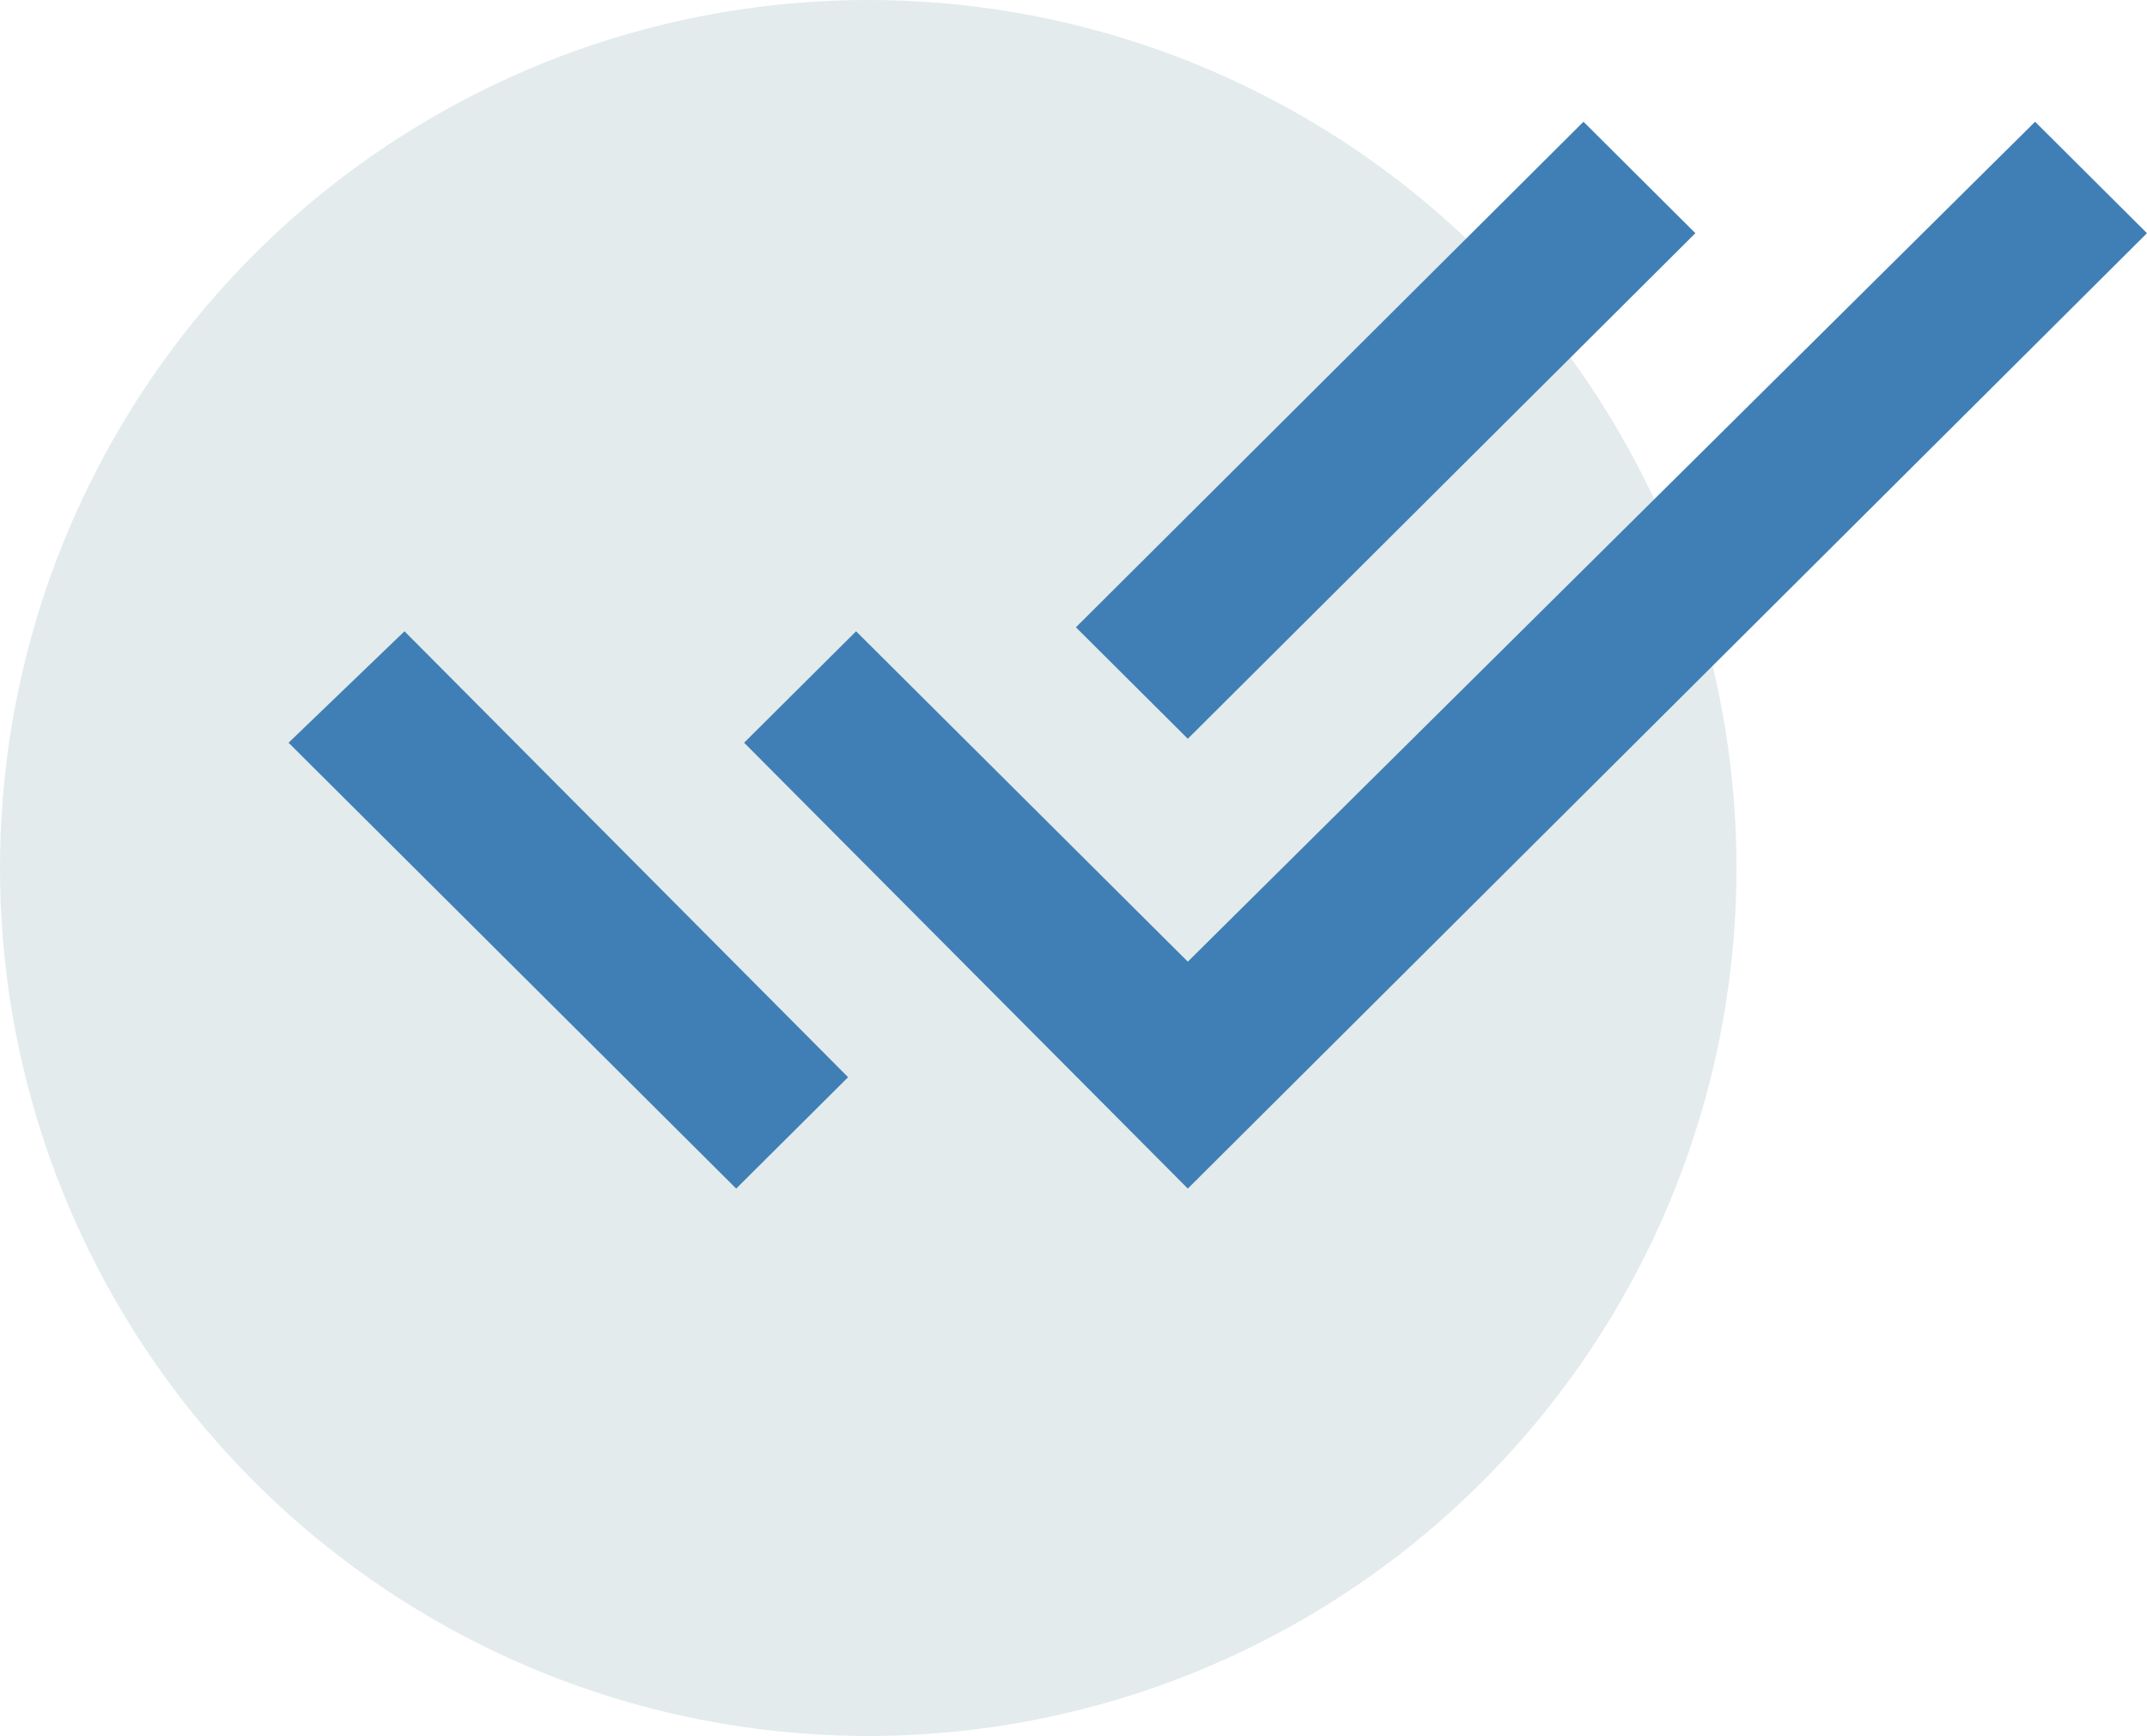 <svg xmlns="http://www.w3.org/2000/svg" width="95.204" height="77" viewBox="0 0 95.204 77">
  <g id="Group_441" data-name="Group 441" transform="translate(-301 -234)">
    <g id="Group_2" data-name="Group 2" transform="translate(-185 -5)">
      <g id="Group_6" data-name="Group 6">
        <g id="Group_5" data-name="Group 5">
          <g id="Group_440" data-name="Group 440">
            <circle id="Ellipse_1" data-name="Ellipse 1" cx="38.5" cy="38.5" r="38.5" transform="translate(486 239)" fill="#4c7e88" opacity="0.16"/>
          </g>
          <path id="Path_10" data-name="Path 10" d="M62.382,46.363,57.42,41.42,34.913,63.844l4.962,4.944L62.382,46.363ZM77.445,41.42,39.875,78.675,25.165,64.021,20.2,68.964,39.875,88.74,82.407,46.363ZM0,68.964,19.849,88.74,24.811,83.8,5.14,64.021Z" transform="translate(498.796 202.98)" fill="#3f7fb6"/>
        </g>
      </g>
    </g>
  </g>
</svg>
